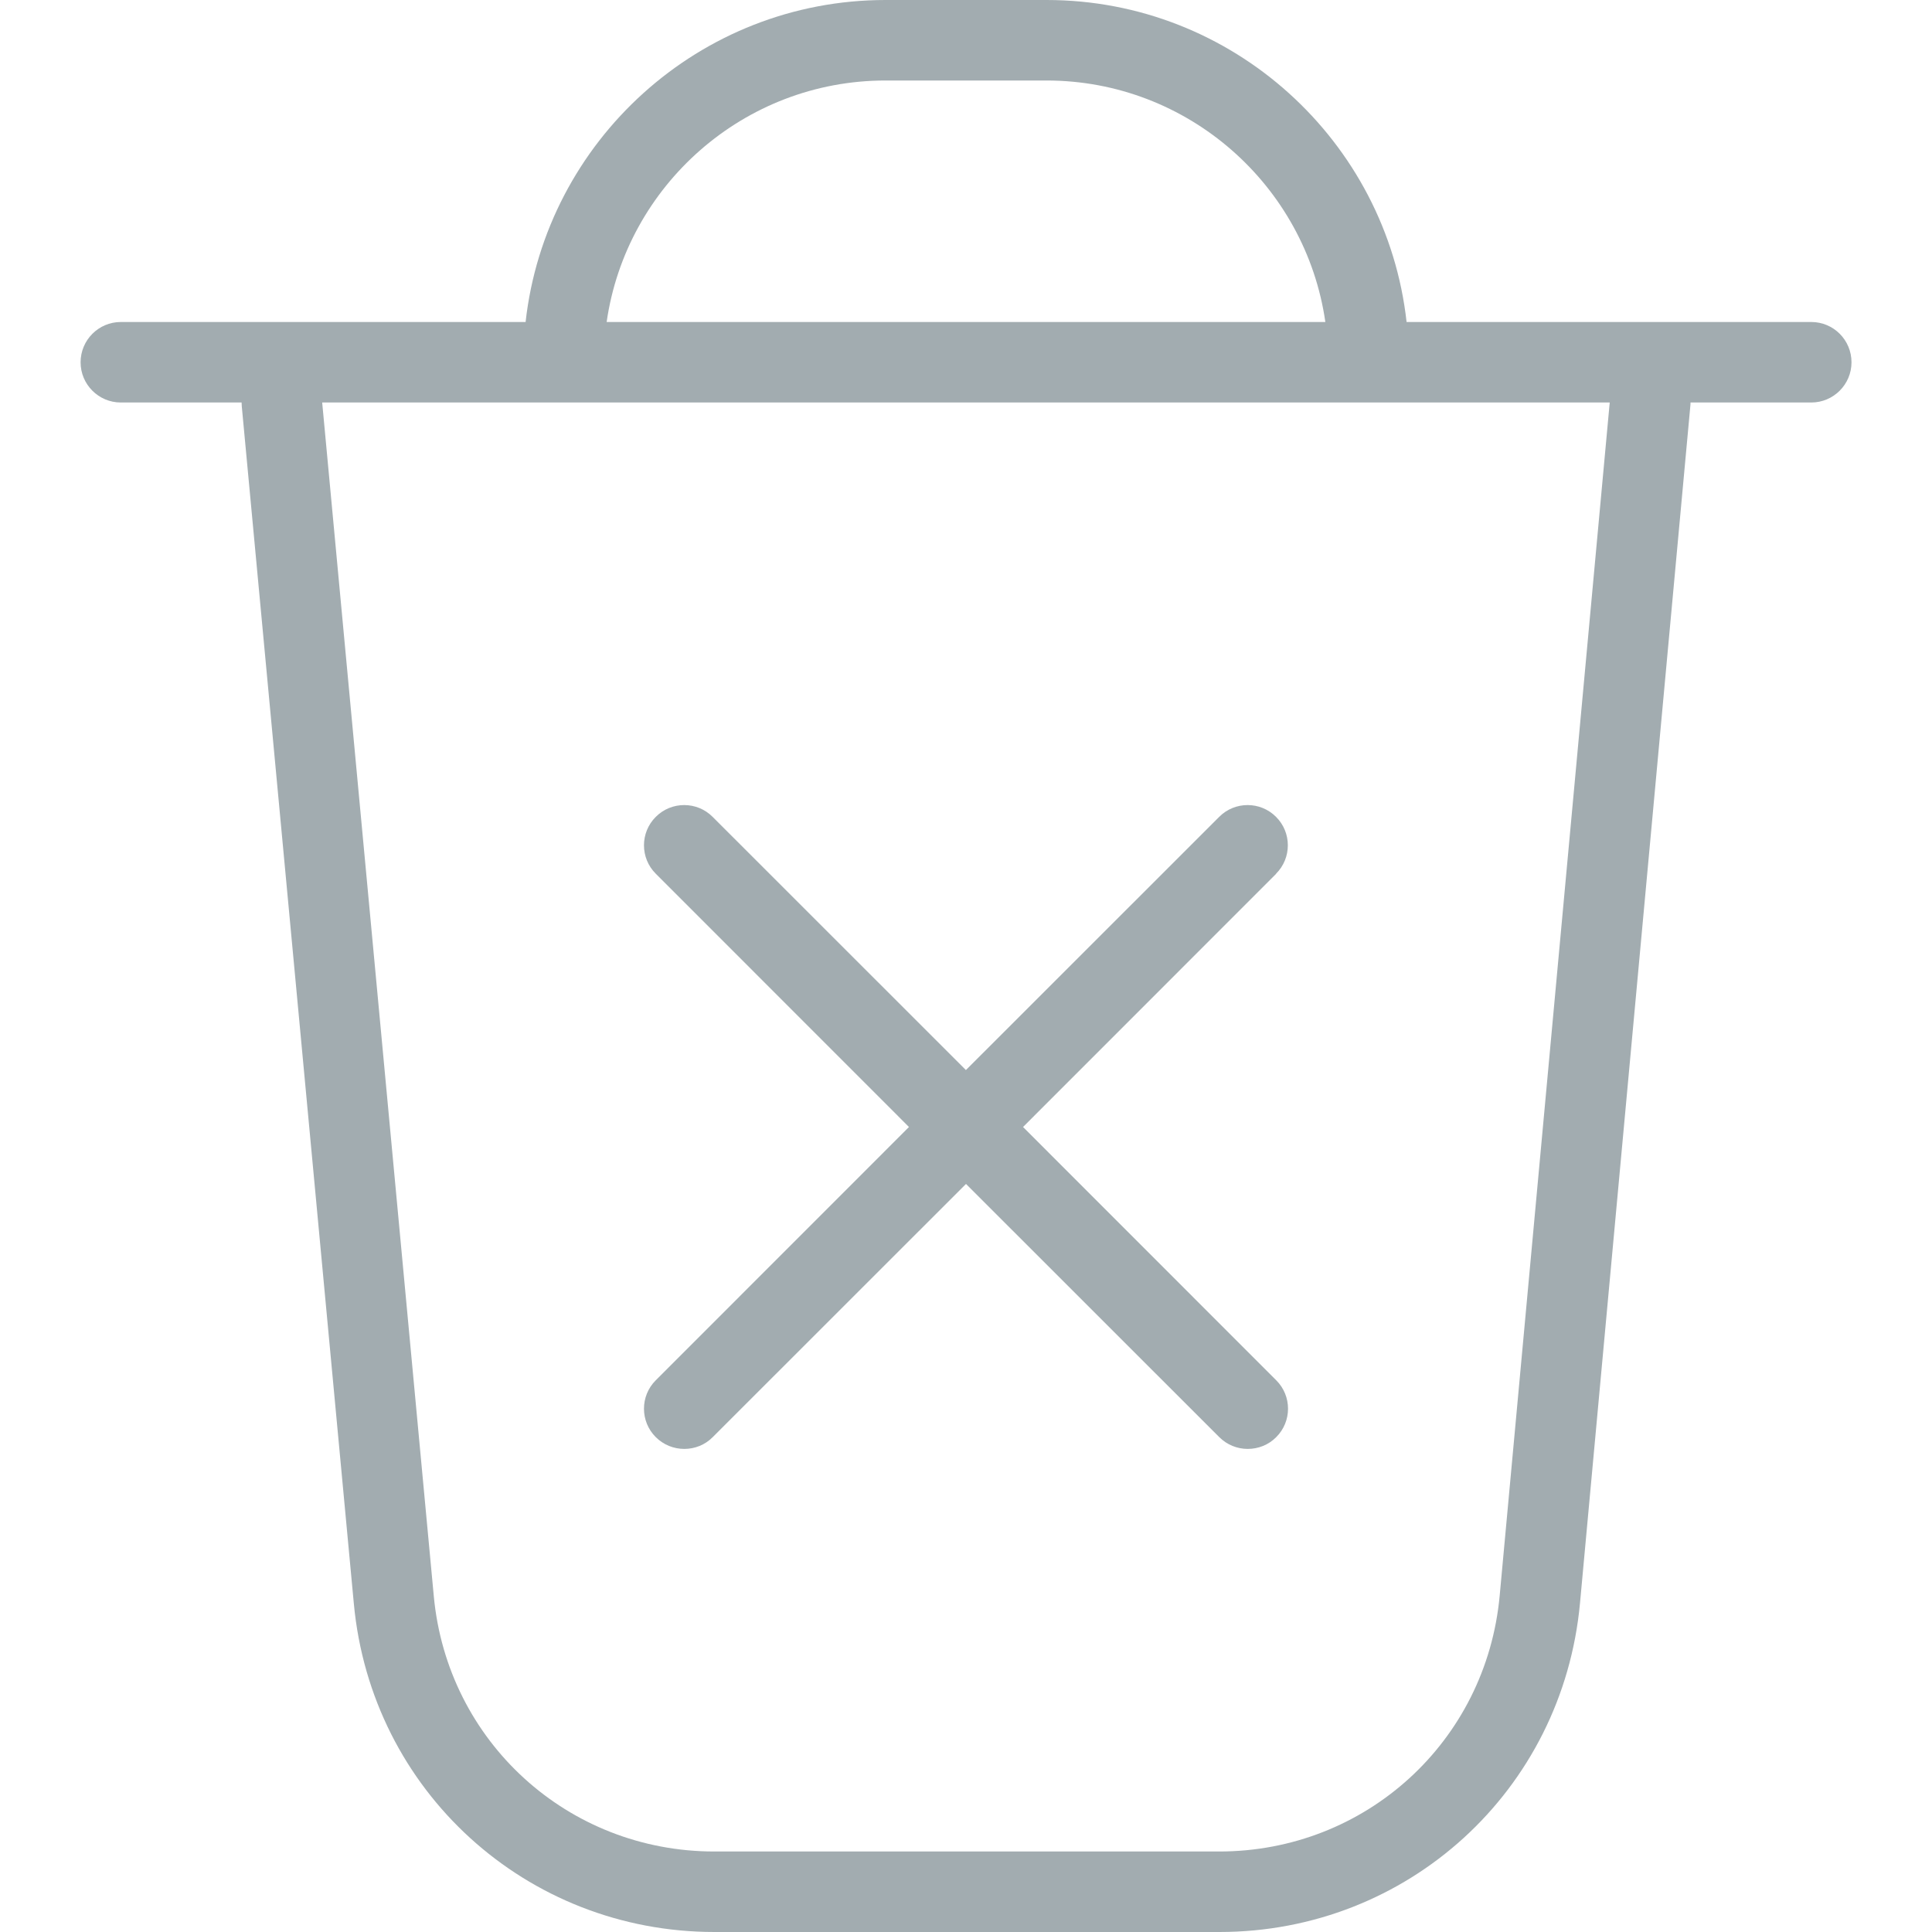<svg width="21" height="21" viewBox="0 0 21 21" fill="none" xmlns="http://www.w3.org/2000/svg">
<g clip-path="url(#clip0_1_2356)">
<path d="M13.872 9.497L11.12 12.25L13.872 15.003C14.043 15.173 14.043 15.451 13.872 15.621C13.787 15.707 13.675 15.749 13.562 15.749C13.45 15.749 13.338 15.706 13.253 15.621L10.5 12.869L7.747 15.621C7.662 15.707 7.55 15.749 7.438 15.749C7.325 15.749 7.213 15.706 7.128 15.621C6.957 15.451 6.957 15.173 7.128 15.003L9.88 12.25L7.128 9.497C6.957 9.327 6.957 9.049 7.128 8.879C7.298 8.708 7.576 8.708 7.746 8.879L10.499 11.631L13.252 8.879C13.422 8.708 13.7 8.708 13.87 8.879C14.041 9.049 14.041 9.327 13.87 9.497H13.872ZM20.125 3.938C20.125 4.179 19.929 4.375 19.688 4.375H18.375C18.375 4.388 18.375 4.401 18.373 4.415L17.174 17.424C16.986 19.463 15.3 21 13.254 21H7.766C5.721 21 4.035 19.465 3.846 17.43L2.628 4.416C2.627 4.402 2.626 4.389 2.626 4.375H1.313C1.072 4.375 0.876 4.179 0.876 3.938C0.876 3.696 1.072 3.5 1.313 3.5H5.713C5.932 1.534 7.603 0 9.626 0H11.376C13.399 0 15.071 1.534 15.289 3.5H19.688C19.93 3.5 20.125 3.696 20.125 3.938ZM6.594 3.5H14.406C14.193 2.018 12.915 0.875 11.375 0.875H9.625C8.085 0.875 6.807 2.018 6.594 3.5ZM17.498 4.375H3.502L4.715 17.348C4.862 18.931 6.174 20.125 7.764 20.125H13.252C14.844 20.125 16.155 18.93 16.301 17.343L17.497 4.375H17.498Z" fill="#A2ACB0"/>
</g>
<defs>
<clipPath id="clip0_1_2356">
<rect width="21" height="21" fill="white"/>
</clipPath>
</defs>
</svg>
